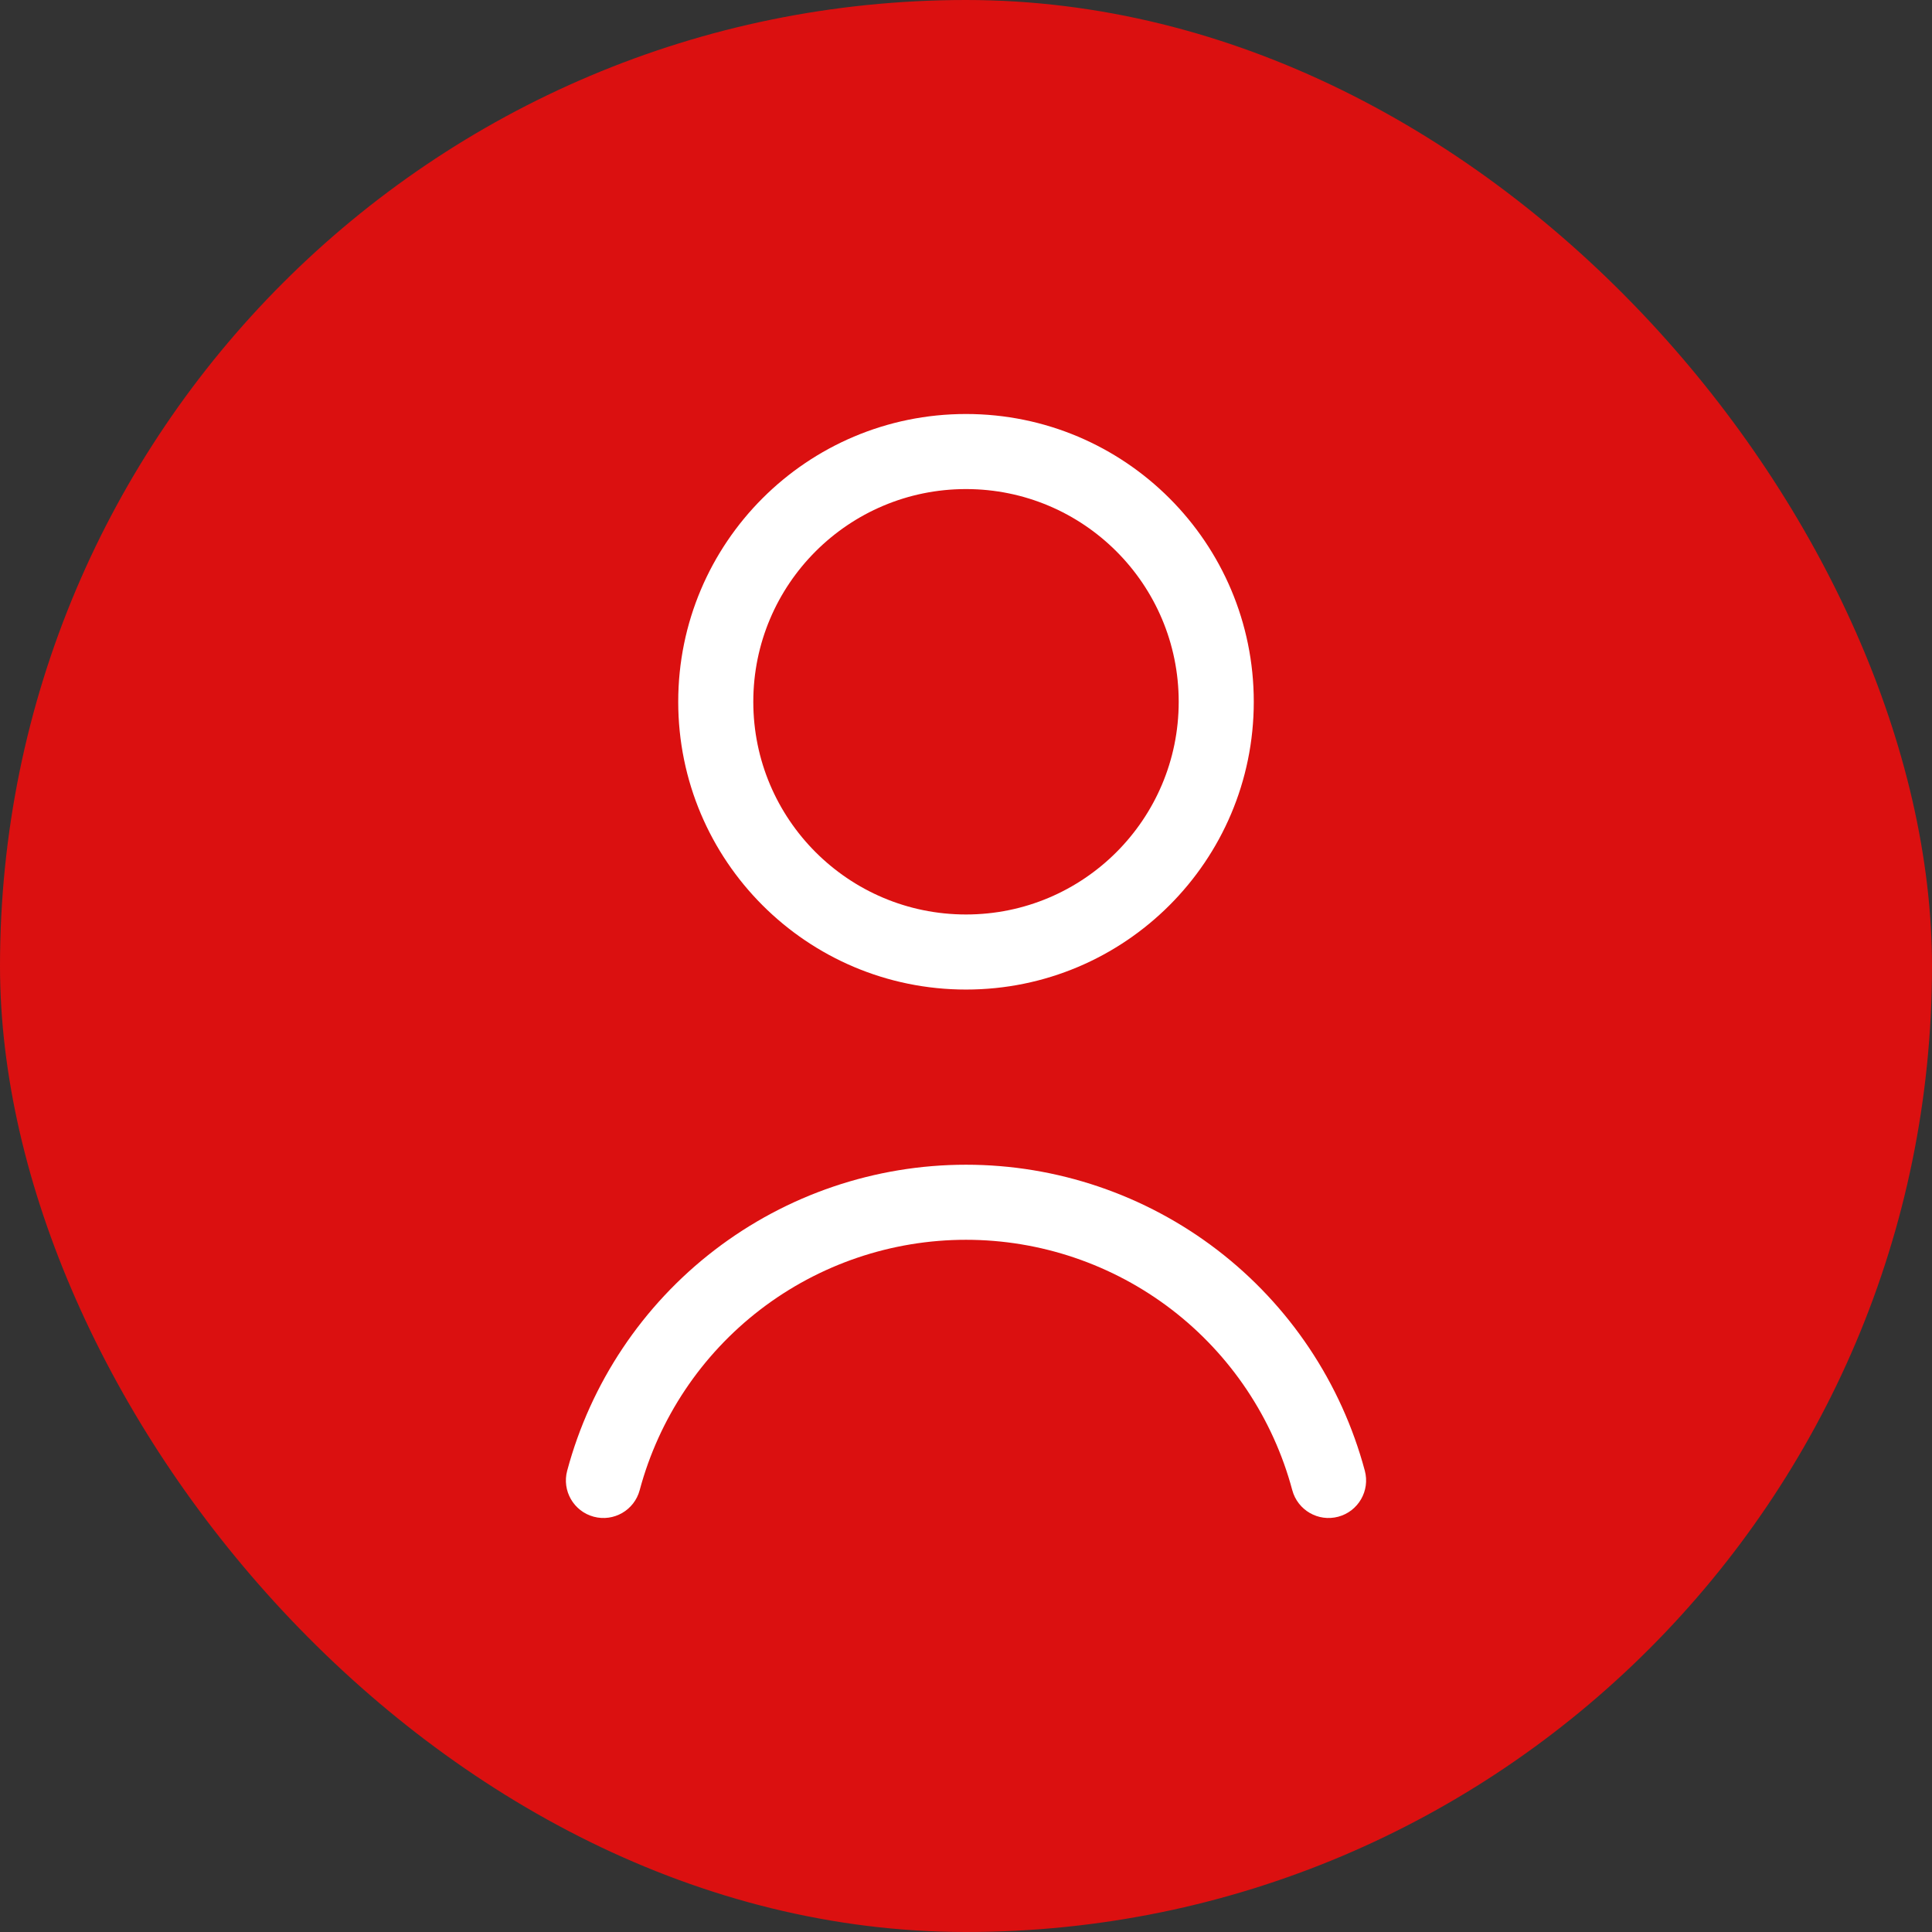 <svg width="42" height="42" viewBox="0 0 42 42" fill="none" xmlns="http://www.w3.org/2000/svg">
<rect x="0" y="0" width="42" height="42" fill="#333333" stroke="none"/>
<rect width="42" height="42" rx="21" fill="#DB1010"/>
<path fill-rule="evenodd" clip-rule="evenodd" d="M16.376 15.256C16.376 12.702 18.447 10.632 21 10.632C23.554 10.632 25.624 12.702 25.624 15.256C25.624 17.81 23.554 19.88 21 19.88C18.447 19.88 16.376 17.81 16.376 15.256ZM21 9C17.545 9 14.744 11.801 14.744 15.256C14.744 18.711 17.545 21.512 21 21.512C24.455 21.512 27.256 18.711 27.256 15.256C27.256 11.801 24.455 9 21 9ZM21 25.32C19.024 25.32 17.103 25.972 15.536 27.174C13.968 28.377 12.841 30.064 12.33 31.972C12.213 32.408 12.472 32.855 12.907 32.972C13.342 33.089 13.79 32.83 13.906 32.395C14.325 30.833 15.247 29.453 16.529 28.469C17.812 27.485 19.383 26.952 21 26.952C22.616 26.952 24.188 27.485 25.471 28.469C26.753 29.453 27.675 30.833 28.093 32.395C28.21 32.83 28.658 33.089 29.093 32.972C29.528 32.855 29.787 32.408 29.67 31.972C29.159 30.064 28.032 28.377 26.464 27.174C24.896 25.972 22.976 25.32 21 25.32Z" fill="white"/>
</svg>
